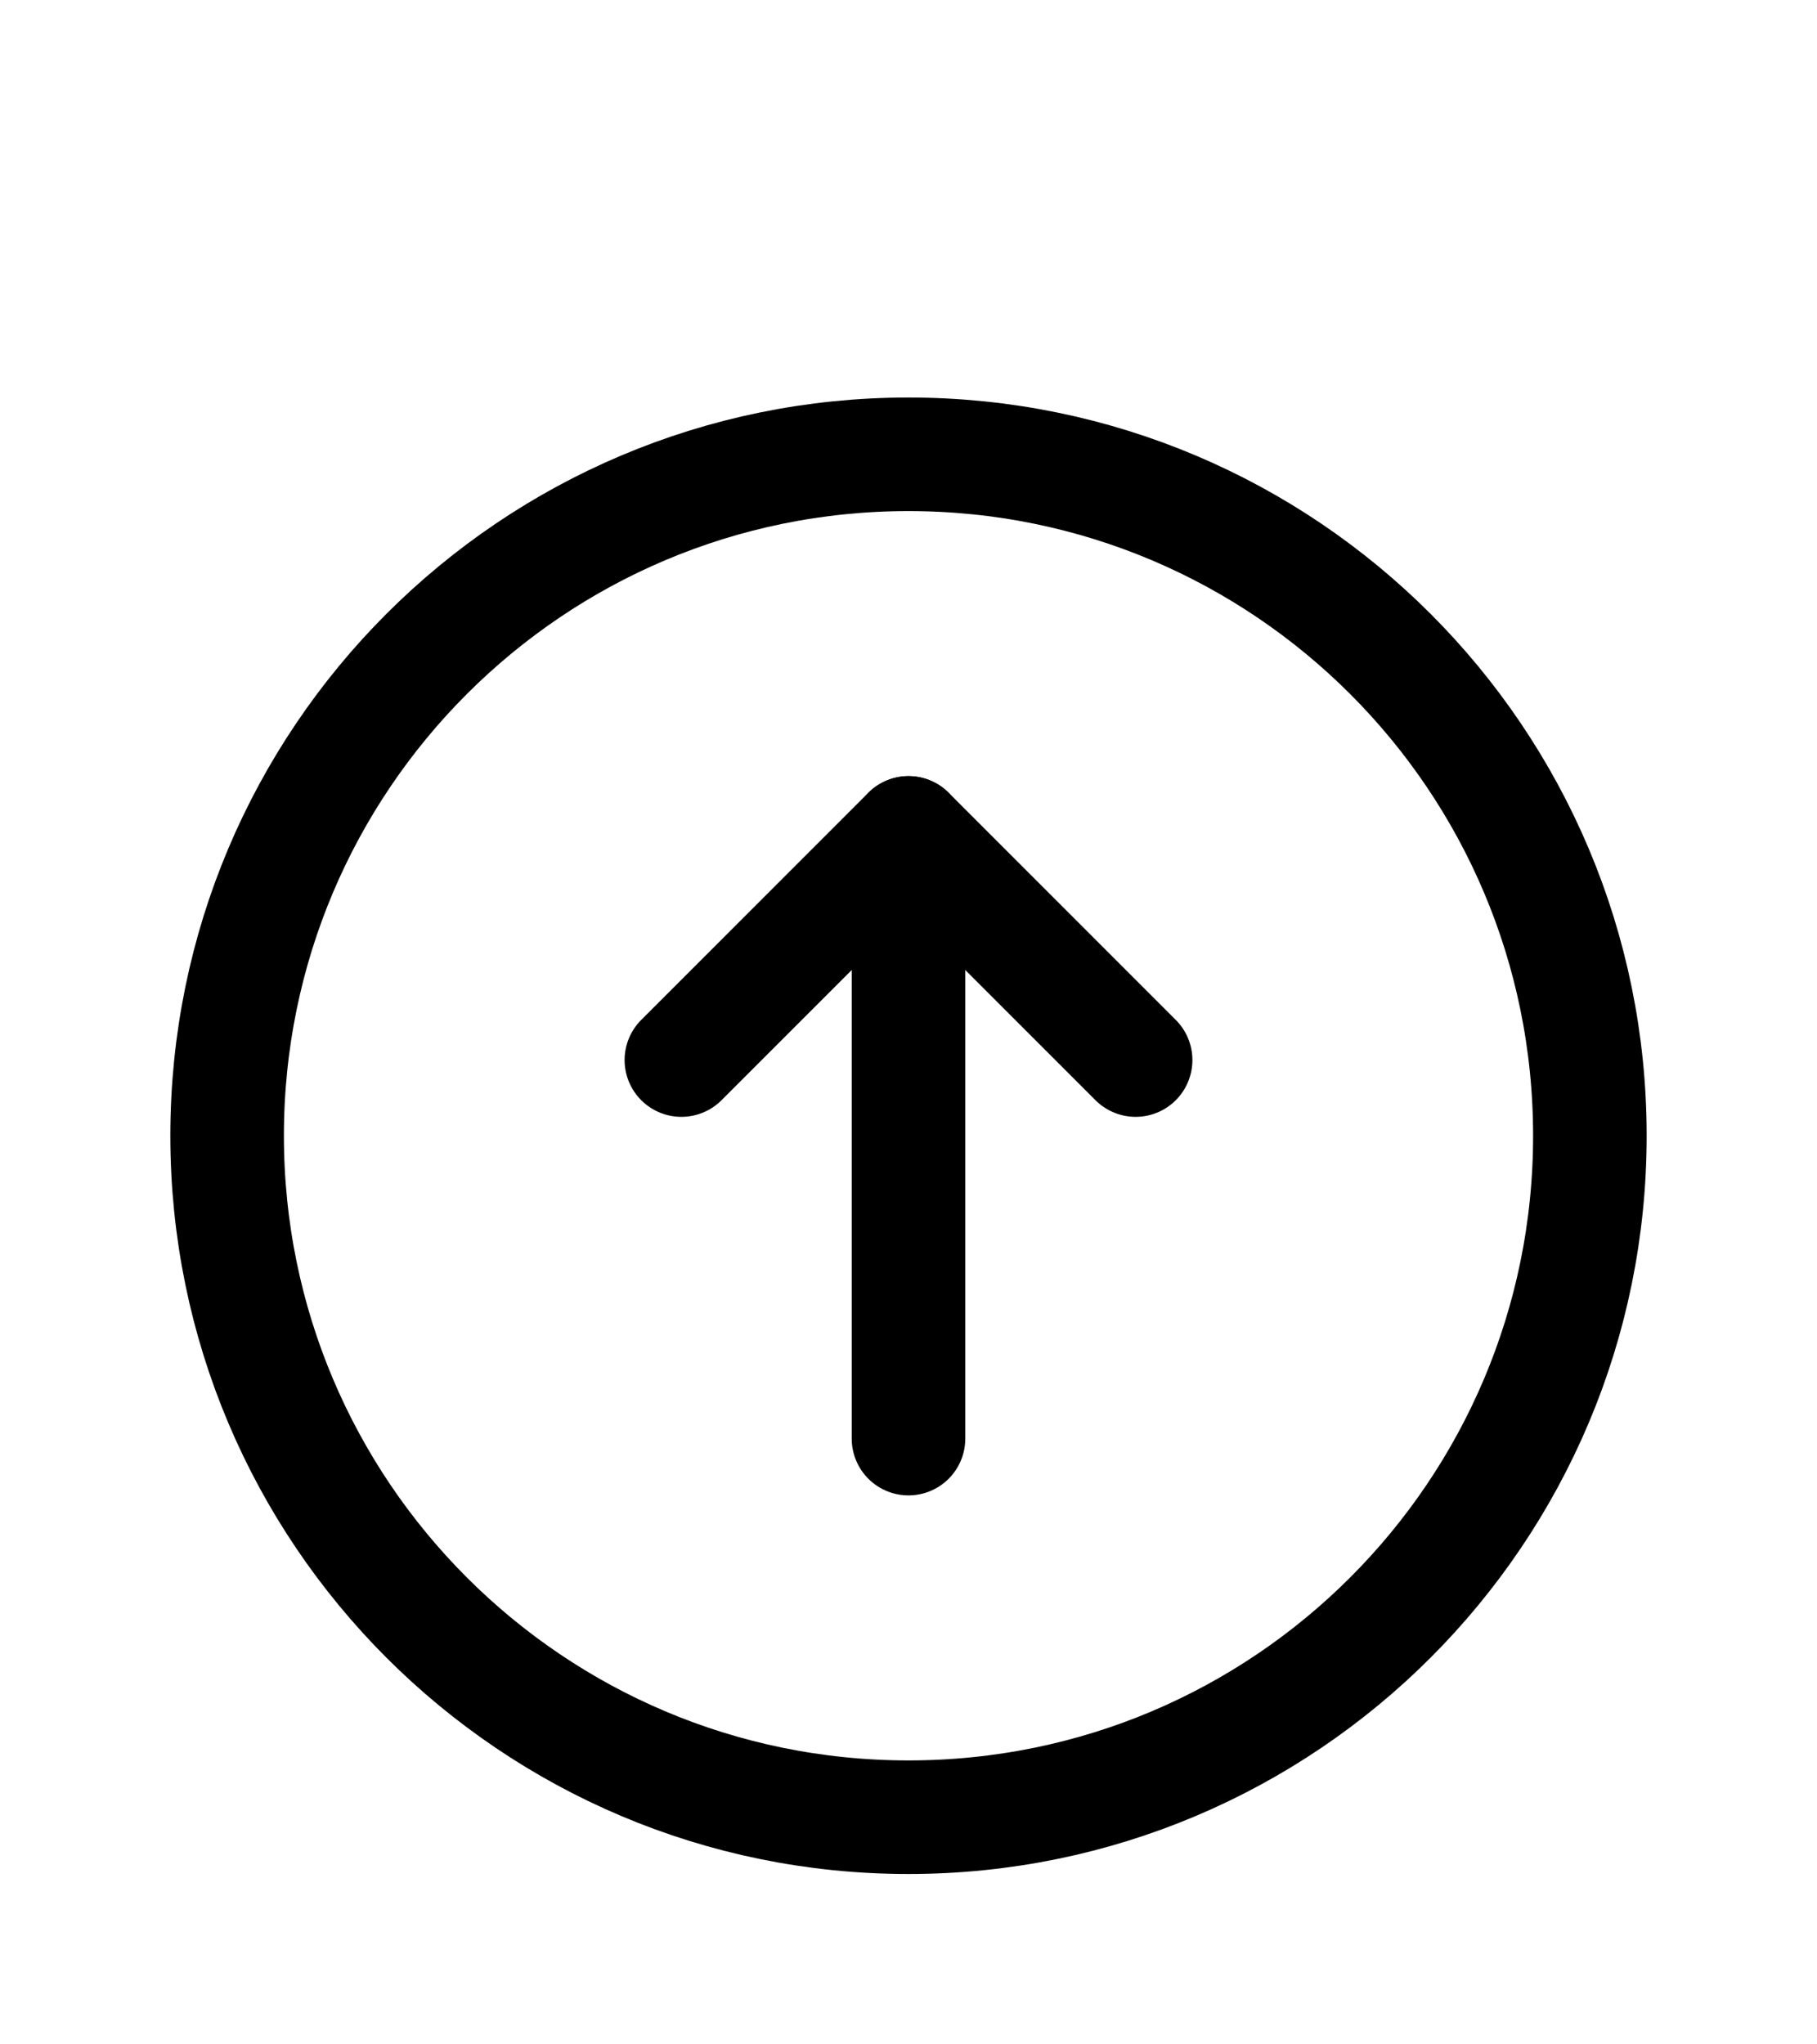 <svg width="32" height="36" viewBox="0 0 32 36" fill="none" xmlns="http://www.w3.org/2000/svg">
<path fill-rule="evenodd" clip-rule="evenodd" d="M28 20V20C28 26.628 22.628 32 16 32V32C9.372 32 4 26.628 4 20V20C4 13.372 9.372 8 16 8V8C22.628 8 28 13.372 28 20Z" stroke="black" stroke-width="2" stroke-linecap="round" stroke-linejoin="round"/>
<path d="M16 14.667V25.333" stroke="black" stroke-width="2" stroke-linecap="round" stroke-linejoin="round"/>
<path d="M12 18.667L16 14.667L20 18.667" stroke="black" stroke-width="2" stroke-linecap="round" stroke-linejoin="round"/>
</svg>
